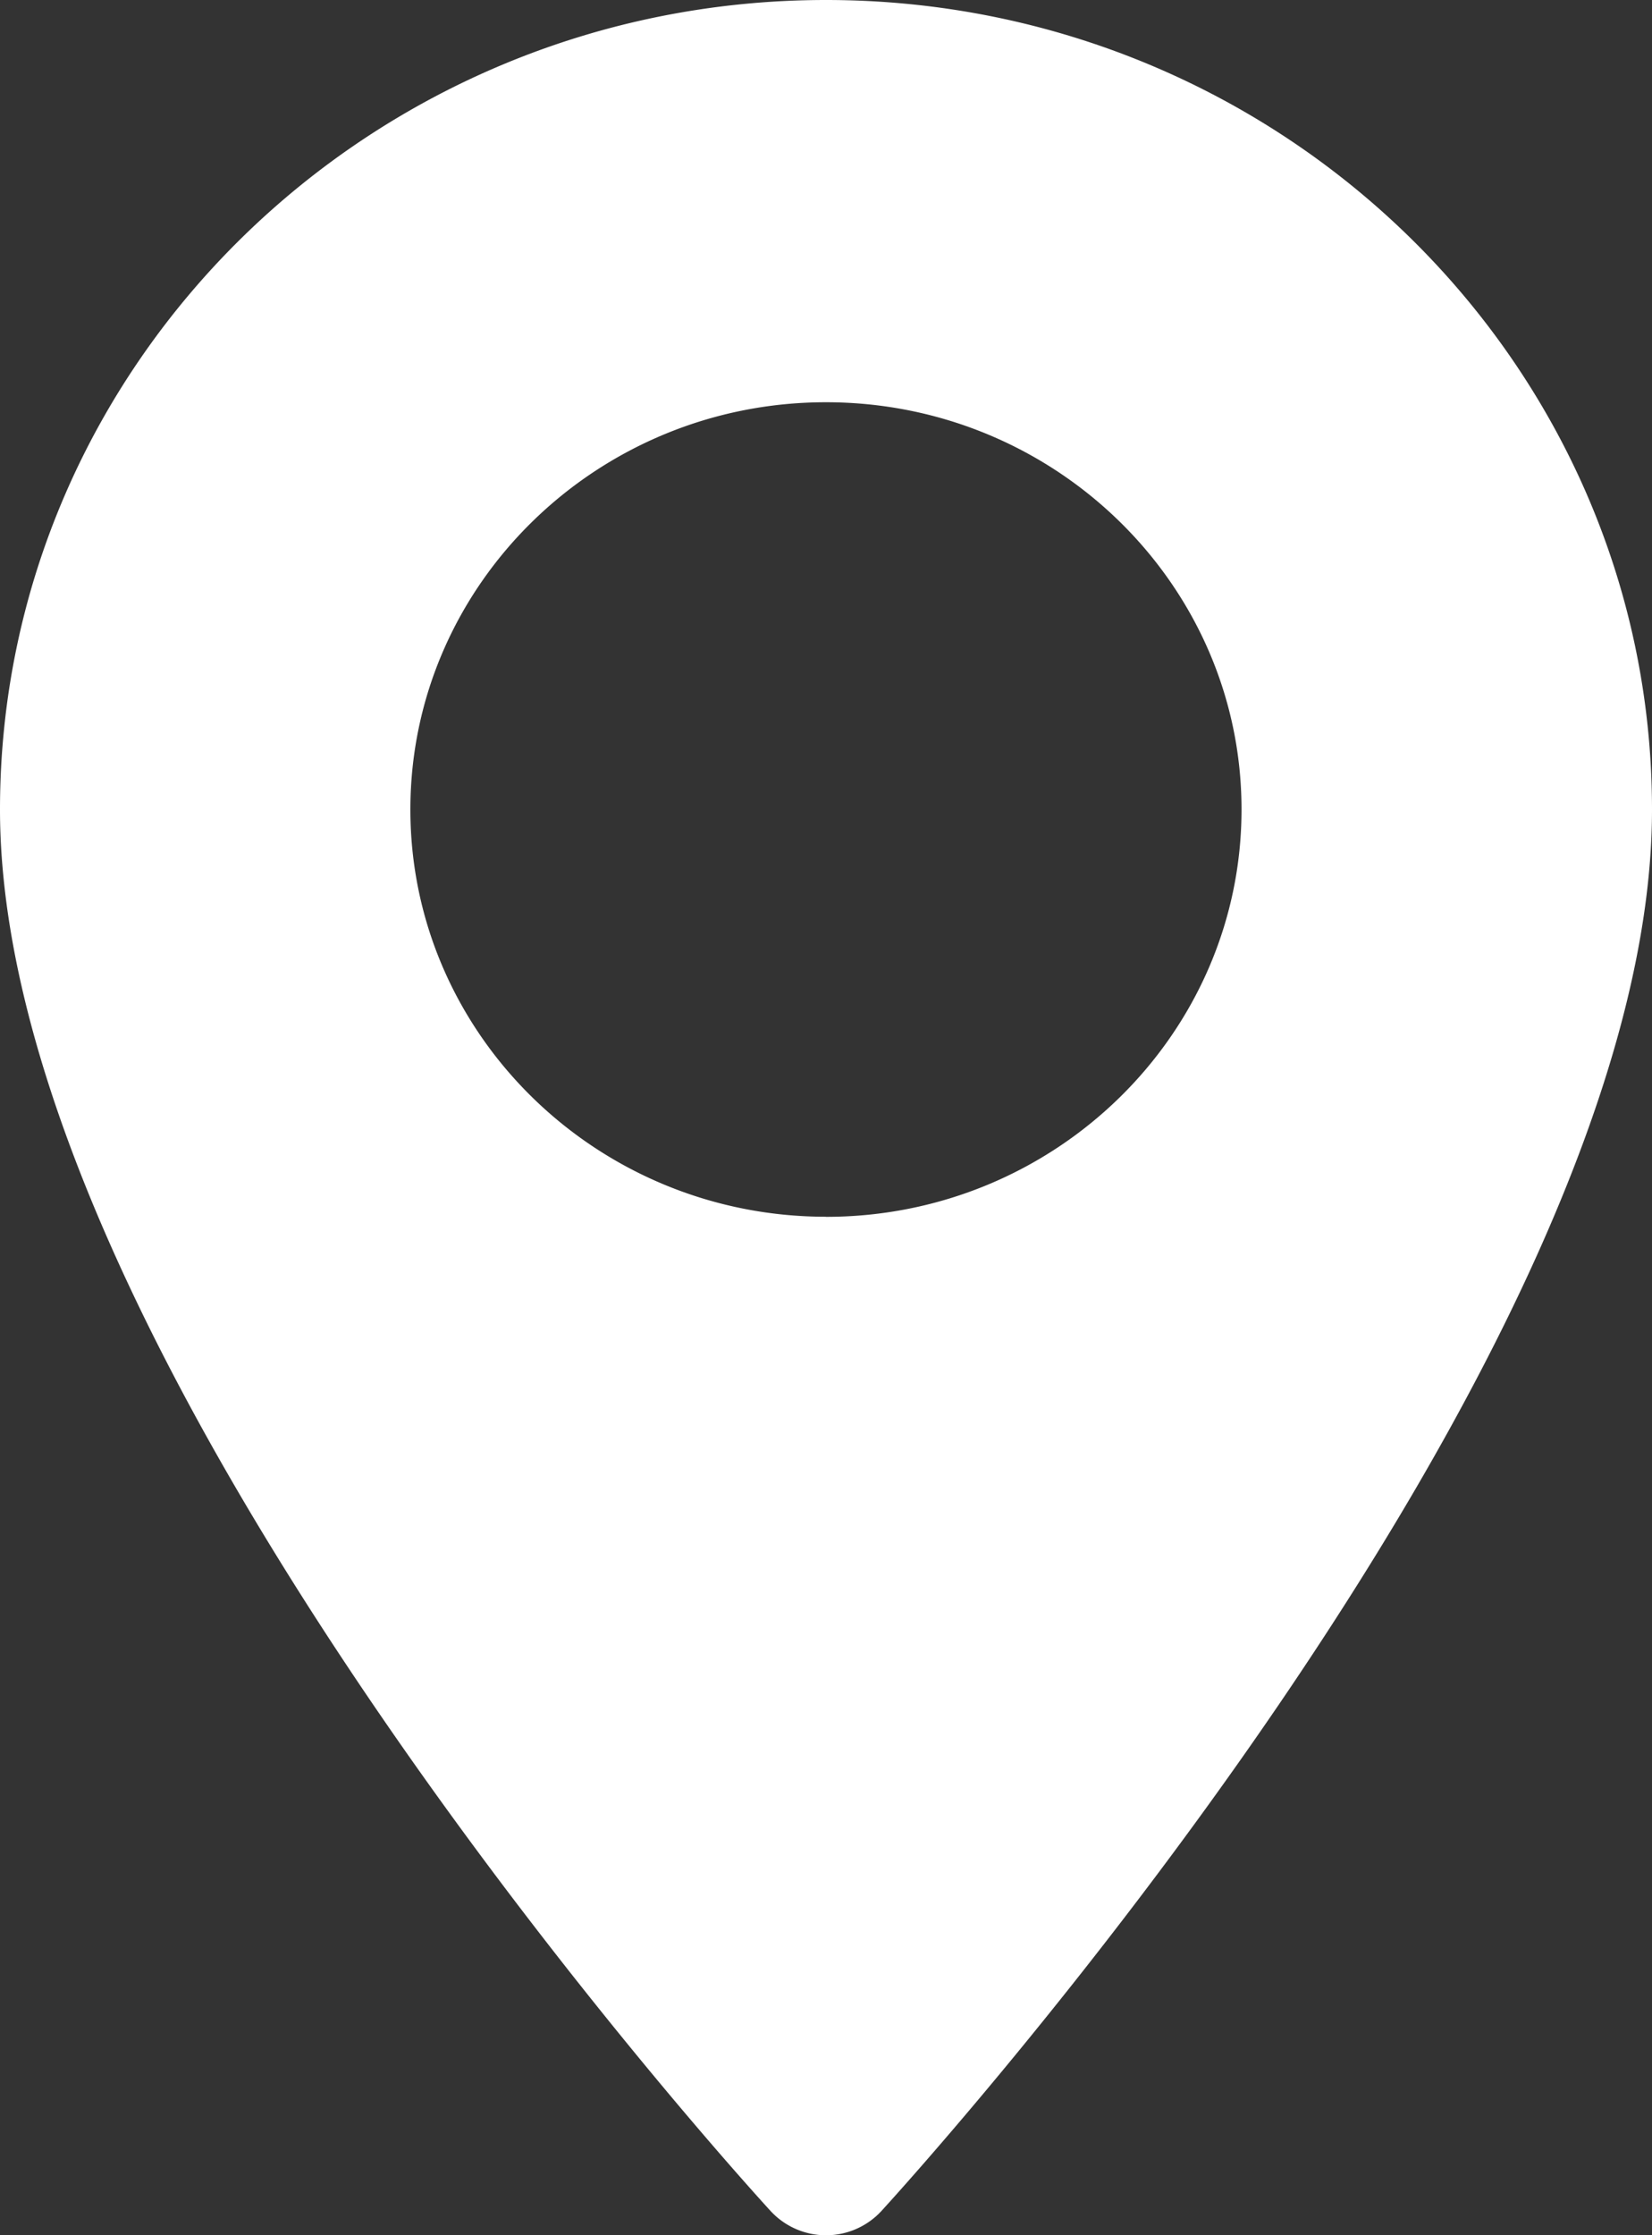 <svg xmlns="http://www.w3.org/2000/svg" width="17" height="23"><rect width="100%" height="100%" fill="#333333" stroke="none"/><path fill="#FFF" d="M8.5 0C3.813 0 0 3.737 0 8.33c0 5.7 7.607 14.068 7.93 14.421a.776.776 0 001.14 0C9.392 22.398 17 14.03 17 8.33 17 3.737 13.187 0 8.5 0zm0 12.52c-2.358 0-4.277-1.88-4.277-4.19 0-2.311 1.919-4.191 4.277-4.191s4.276 1.88 4.276 4.19c0 2.312-1.918 4.192-4.276 4.192z"/></svg>